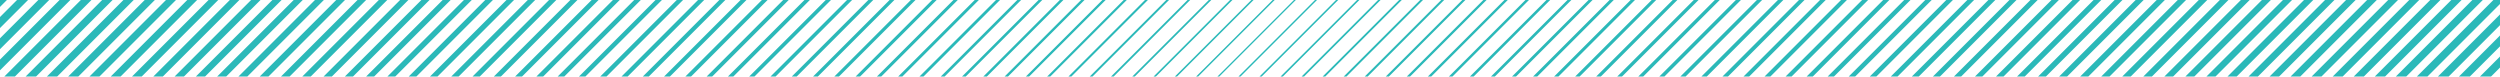<?xml version="1.0" encoding="utf-8"?>
<!-- Generator: Adobe Illustrator 16.0.0, SVG Export Plug-In . SVG Version: 6.00 Build 0)  -->
<!DOCTYPE svg PUBLIC "-//W3C//DTD SVG 1.1//EN" "http://www.w3.org/Graphics/SVG/1.1/DTD/svg11.dtd">
<svg version="1.1" id="Layer_1" xmlns="http://www.w3.org/2000/svg" xmlns:xlink="http://www.w3.org/1999/xlink" x="0px" y="0px"
	 width="947px" height="29px" viewBox="0 0 947 29" enable-background="new 0 0 947 29" xml:space="preserve">
<g>
	<defs>
		<rect id="SVGID_1_" width="947" height="29"/>
	</defs>
	<clipPath id="SVGID_2_">
		<use xlink:href="#SVGID_1_"  overflow="visible"/>
	</clipPath>
	<g clip-path="url(#SVGID_2_)">
		<line fill="none" stroke="#2BB9B9" stroke-width="3" stroke-miterlimit="10" x1="-58.5" y1="59" x2="266.5" y2="-266"/>
		
			<line fill="none" stroke="#2BB9B9" stroke-width="2.959" stroke-miterlimit="10" x1="-51.631" y1="60.164" x2="273.369" y2="-264.836"/>
		
			<line fill="none" stroke="#2BB9B9" stroke-width="2.918" stroke-miterlimit="10" x1="-44.762" y1="61.328" x2="280.238" y2="-263.672"/>
		
			<line fill="none" stroke="#2BB9B9" stroke-width="2.877" stroke-miterlimit="10" x1="-37.894" y1="62.491" x2="287.106" y2="-262.508"/>
		
			<line fill="none" stroke="#2BB9B9" stroke-width="2.836" stroke-miterlimit="10" x1="-31.024" y1="63.655" x2="293.976" y2="-261.344"/>
		
			<line fill="none" stroke="#2BB9B9" stroke-width="2.795" stroke-miterlimit="10" x1="-24.155" y1="64.82" x2="300.845" y2="-260.18"/>
		
			<line fill="none" stroke="#2BB9B9" stroke-width="2.754" stroke-miterlimit="10" x1="-17.287" y1="65.983" x2="307.713" y2="-259.017"/>
		
			<line fill="none" stroke="#2BB9B9" stroke-width="2.713" stroke-miterlimit="10" x1="-10.417" y1="67.147" x2="314.582" y2="-257.853"/>
		
			<line fill="none" stroke="#2BB9B9" stroke-width="2.672" stroke-miterlimit="10" x1="-3.549" y1="68.312" x2="321.451" y2="-256.688"/>
		
			<line fill="none" stroke="#2BB9B9" stroke-width="2.631" stroke-miterlimit="10" x1="3.32" y1="69.476" x2="328.32" y2="-255.524"/>
		
			<line fill="none" stroke="#2BB9B9" stroke-width="2.59" stroke-miterlimit="10" x1="10.188" y1="70.64" x2="335.188" y2="-254.36"/>
		
			<line fill="none" stroke="#2BB9B9" stroke-width="2.549" stroke-miterlimit="10" x1="17.058" y1="71.804" x2="342.058" y2="-253.197"/>
		
			<line fill="none" stroke="#2BB9B9" stroke-width="2.508" stroke-miterlimit="10" x1="23.926" y1="72.967" x2="348.926" y2="-252.033"/>
		
			<line fill="none" stroke="#2BB9B9" stroke-width="2.467" stroke-miterlimit="10" x1="30.795" y1="74.131" x2="355.795" y2="-250.869"/>
		
			<line fill="none" stroke="#2BB9B9" stroke-width="2.426" stroke-miterlimit="10" x1="37.664" y1="75.295" x2="362.664" y2="-249.705"/>
		
			<line fill="none" stroke="#2BB9B9" stroke-width="2.385" stroke-miterlimit="10" x1="44.533" y1="76.459" x2="369.533" y2="-248.541"/>
		
			<line fill="none" stroke="#2BB9B9" stroke-width="2.344" stroke-miterlimit="10" x1="51.402" y1="77.623" x2="376.402" y2="-247.377"/>
		
			<line fill="none" stroke="#2BB9B9" stroke-width="2.303" stroke-miterlimit="10" x1="58.271" y1="78.787" x2="383.271" y2="-246.213"/>
		
			<line fill="none" stroke="#2BB9B9" stroke-width="2.262" stroke-miterlimit="10" x1="65.14" y1="79.95" x2="390.14" y2="-245.05"/>
		
			<line fill="none" stroke="#2BB9B9" stroke-width="2.221" stroke-miterlimit="10" x1="72.008" y1="81.115" x2="397.008" y2="-243.885"/>
		
			<line fill="none" stroke="#2BB9B9" stroke-width="2.18" stroke-miterlimit="10" x1="78.877" y1="82.279" x2="403.877" y2="-242.721"/>
		
			<line fill="none" stroke="#2BB9B9" stroke-width="2.139" stroke-miterlimit="10" x1="85.746" y1="83.443" x2="410.746" y2="-241.558"/>
		
			<line fill="none" stroke="#2BB9B9" stroke-width="2.098" stroke-miterlimit="10" x1="92.615" y1="84.606" x2="417.614" y2="-240.394"/>
		
			<line fill="none" stroke="#2BB9B9" stroke-width="2.057" stroke-miterlimit="10" x1="99.484" y1="85.771" x2="424.483" y2="-239.229"/>
		
			<line fill="none" stroke="#2BB9B9" stroke-width="2.016" stroke-miterlimit="10" x1="106.353" y1="86.935" x2="431.353" y2="-238.065"/>
		
			<line fill="none" stroke="#2BB9B9" stroke-width="1.975" stroke-miterlimit="10" x1="113.222" y1="88.099" x2="438.222" y2="-236.901"/>
		
			<line fill="none" stroke="#2BB9B9" stroke-width="1.934" stroke-miterlimit="10" x1="120.09" y1="89.262" x2="445.09" y2="-235.738"/>
		
			<line fill="none" stroke="#2BB9B9" stroke-width="1.893" stroke-miterlimit="10" x1="126.959" y1="90.427" x2="451.959" y2="-234.574"/>
		
			<line fill="none" stroke="#2BB9B9" stroke-width="1.853" stroke-miterlimit="10" x1="133.829" y1="91.59" x2="458.828" y2="-233.409"/>
		
			<line fill="none" stroke="#2BB9B9" stroke-width="1.812" stroke-miterlimit="10" x1="140.697" y1="92.754" x2="465.697" y2="-232.246"/>
		
			<line fill="none" stroke="#2BB9B9" stroke-width="1.77" stroke-miterlimit="10" x1="147.565" y1="93.918" x2="472.565" y2="-231.082"/>
		
			<line fill="none" stroke="#2BB9B9" stroke-width="1.73" stroke-miterlimit="10" x1="154.435" y1="95.082" x2="479.435" y2="-229.918"/>
		
			<line fill="none" stroke="#2BB9B9" stroke-width="1.688" stroke-miterlimit="10" x1="161.304" y1="96.246" x2="486.304" y2="-228.754"/>
		
			<line fill="none" stroke="#2BB9B9" stroke-width="1.647" stroke-miterlimit="10" x1="168.172" y1="97.41" x2="493.173" y2="-227.59"/>
		
			<line fill="none" stroke="#2BB9B9" stroke-width="1.607" stroke-miterlimit="10" x1="175.041" y1="98.574" x2="500.041" y2="-226.427"/>
		
			<line fill="none" stroke="#2BB9B9" stroke-width="1.566" stroke-miterlimit="10" x1="181.91" y1="99.737" x2="506.91" y2="-225.263"/>
		
			<line fill="none" stroke="#2BB9B9" stroke-width="1.525" stroke-miterlimit="10" x1="188.779" y1="100.902" x2="513.778" y2="-224.099"/>
		
			<line fill="none" stroke="#2BB9B9" stroke-width="1.484" stroke-miterlimit="10" x1="195.647" y1="102.065" x2="520.648" y2="-222.935"/>
		
			<line fill="none" stroke="#2BB9B9" stroke-width="1.443" stroke-miterlimit="10" x1="202.517" y1="103.229" x2="527.517" y2="-221.771"/>
		
			<line fill="none" stroke="#2BB9B9" stroke-width="1.402" stroke-miterlimit="10" x1="209.386" y1="104.394" x2="534.385" y2="-220.606"/>
		
			<line fill="none" stroke="#2BB9B9" stroke-width="1.361" stroke-miterlimit="10" x1="216.254" y1="105.558" x2="541.254" y2="-219.442"/>
		
			<line fill="none" stroke="#2BB9B9" stroke-width="1.32" stroke-miterlimit="10" x1="223.123" y1="106.722" x2="548.123" y2="-218.278"/>
		
			<line fill="none" stroke="#2BB9B9" stroke-width="1.279" stroke-miterlimit="10" x1="229.992" y1="107.885" x2="554.992" y2="-217.114"/>
		
			<line fill="none" stroke="#2BB9B9" stroke-width="1.238" stroke-miterlimit="10" x1="236.861" y1="109.049" x2="561.861" y2="-215.951"/>
		
			<line fill="none" stroke="#2BB9B9" stroke-width="1.197" stroke-miterlimit="10" x1="243.729" y1="110.213" x2="568.729" y2="-214.787"/>
		
			<line fill="none" stroke="#2BB9B9" stroke-width="1.156" stroke-miterlimit="10" x1="250.599" y1="111.377" x2="575.599" y2="-213.623"/>
		
			<line fill="none" stroke="#2BB9B9" stroke-width="1.115" stroke-miterlimit="10" x1="257.467" y1="112.541" x2="582.467" y2="-212.459"/>
		
			<line fill="none" stroke="#2BB9B9" stroke-width="1.074" stroke-miterlimit="10" x1="264.336" y1="113.705" x2="589.336" y2="-211.295"/>
		
			<line fill="none" stroke="#2BB9B9" stroke-width="1.033" stroke-miterlimit="10" x1="271.205" y1="114.869" x2="596.205" y2="-210.131"/>
		
			<line fill="none" stroke="#2BB9B9" stroke-width="0.992" stroke-miterlimit="10" x1="278.074" y1="116.033" x2="603.074" y2="-208.967"/>
		
			<line fill="none" stroke="#2BB9B9" stroke-width="0.951" stroke-miterlimit="10" x1="284.943" y1="117.197" x2="609.943" y2="-207.803"/>
		
			<line fill="none" stroke="#2BB9B9" stroke-width="0.91" stroke-miterlimit="10" x1="291.812" y1="118.36" x2="616.812" y2="-206.639"/>
		
			<line fill="none" stroke="#2BB9B9" stroke-width="0.869" stroke-miterlimit="10" x1="298.68" y1="119.524" x2="623.681" y2="-205.476"/>
		
			<line fill="none" stroke="#2BB9B9" stroke-width="0.828" stroke-miterlimit="10" x1="305.549" y1="120.688" x2="630.55" y2="-204.312"/>
		
			<line fill="none" stroke="#2BB9B9" stroke-width="0.787" stroke-miterlimit="10" x1="312.418" y1="121.853" x2="637.418" y2="-203.147"/>
		
			<line fill="none" stroke="#2BB9B9" stroke-width="0.746" stroke-miterlimit="10" x1="319.287" y1="123.017" x2="644.287" y2="-201.983"/>
		
			<line fill="none" stroke="#2BB9B9" stroke-width="0.705" stroke-miterlimit="10" x1="326.156" y1="124.181" x2="651.155" y2="-200.82"/>
		
			<line fill="none" stroke="#2BB9B9" stroke-width="0.664" stroke-miterlimit="10" x1="333.025" y1="125.345" x2="658.024" y2="-199.656"/>
		
			<line fill="none" stroke="#2BB9B9" stroke-width="0.623" stroke-miterlimit="10" x1="339.893" y1="126.508" x2="664.894" y2="-198.492"/>
		
			<line fill="none" stroke="#2BB9B9" stroke-width="0.582" stroke-miterlimit="10" x1="346.762" y1="127.672" x2="671.762" y2="-197.328"/>
		
			<line fill="none" stroke="#2BB9B9" stroke-width="0.541" stroke-miterlimit="10" x1="353.631" y1="128.836" x2="678.631" y2="-196.164"/>
		<line fill="none" stroke="#2BB9B9" stroke-width="0.5" stroke-miterlimit="10" x1="360.5" y1="130" x2="685.5" y2="-195"/>
		
			<line fill="none" stroke="#2BB9B9" stroke-width="0.541" stroke-miterlimit="10" x1="365.303" y1="133.197" x2="690.303" y2="-191.803"/>
		
			<line fill="none" stroke="#2BB9B9" stroke-width="0.582" stroke-miterlimit="10" x1="370.106" y1="136.394" x2="695.106" y2="-188.606"/>
		
			<line fill="none" stroke="#2BB9B9" stroke-width="0.623" stroke-miterlimit="10" x1="374.91" y1="139.59" x2="699.91" y2="-185.41"/>
		
			<line fill="none" stroke="#2BB9B9" stroke-width="0.664" stroke-miterlimit="10" x1="379.713" y1="142.787" x2="704.714" y2="-182.213"/>
		
			<line fill="none" stroke="#2BB9B9" stroke-width="0.705" stroke-miterlimit="10" x1="384.517" y1="145.984" x2="709.517" y2="-179.016"/>
		
			<line fill="none" stroke="#2BB9B9" stroke-width="0.746" stroke-miterlimit="10" x1="389.32" y1="149.181" x2="714.319" y2="-175.819"/>
		
			<line fill="none" stroke="#2BB9B9" stroke-width="0.787" stroke-miterlimit="10" x1="394.123" y1="152.377" x2="719.123" y2="-172.623"/>
		
			<line fill="none" stroke="#2BB9B9" stroke-width="0.828" stroke-miterlimit="10" x1="398.926" y1="155.574" x2="723.927" y2="-169.426"/>
		
			<line fill="none" stroke="#2BB9B9" stroke-width="0.869" stroke-miterlimit="10" x1="403.729" y1="158.771" x2="728.729" y2="-166.229"/>
		
			<line fill="none" stroke="#2BB9B9" stroke-width="0.91" stroke-miterlimit="10" x1="408.533" y1="161.967" x2="733.533" y2="-163.033"/>
		
			<line fill="none" stroke="#2BB9B9" stroke-width="0.951" stroke-miterlimit="10" x1="413.336" y1="165.164" x2="738.336" y2="-159.836"/>
		
			<line fill="none" stroke="#2BB9B9" stroke-width="0.992" stroke-miterlimit="10" x1="418.139" y1="168.36" x2="743.139" y2="-156.64"/>
		
			<line fill="none" stroke="#2BB9B9" stroke-width="1.033" stroke-miterlimit="10" x1="422.942" y1="171.558" x2="747.942" y2="-153.443"/>
		
			<line fill="none" stroke="#2BB9B9" stroke-width="1.074" stroke-miterlimit="10" x1="427.746" y1="174.754" x2="752.746" y2="-150.246"/>
		
			<line fill="none" stroke="#2BB9B9" stroke-width="1.115" stroke-miterlimit="10" x1="432.55" y1="177.951" x2="757.549" y2="-147.049"/>
		
			<line fill="none" stroke="#2BB9B9" stroke-width="1.156" stroke-miterlimit="10" x1="437.353" y1="181.148" x2="762.354" y2="-143.852"/>
		
			<line fill="none" stroke="#2BB9B9" stroke-width="1.197" stroke-miterlimit="10" x1="442.156" y1="184.344" x2="767.156" y2="-140.655"/>
		
			<line fill="none" stroke="#2BB9B9" stroke-width="1.238" stroke-miterlimit="10" x1="446.959" y1="187.541" x2="771.959" y2="-137.459"/>
		
			<line fill="none" stroke="#2BB9B9" stroke-width="1.279" stroke-miterlimit="10" x1="451.762" y1="190.738" x2="776.763" y2="-134.262"/>
		
			<line fill="none" stroke="#2BB9B9" stroke-width="1.32" stroke-miterlimit="10" x1="456.565" y1="193.935" x2="781.566" y2="-131.065"/>
		
			<line fill="none" stroke="#2BB9B9" stroke-width="1.361" stroke-miterlimit="10" x1="461.369" y1="197.131" x2="786.369" y2="-127.869"/>
		
			<line fill="none" stroke="#2BB9B9" stroke-width="1.402" stroke-miterlimit="10" x1="466.172" y1="200.328" x2="791.172" y2="-124.672"/>
		
			<line fill="none" stroke="#2BB9B9" stroke-width="1.443" stroke-miterlimit="10" x1="470.976" y1="203.524" x2="795.976" y2="-121.476"/>
		
			<line fill="none" stroke="#2BB9B9" stroke-width="1.484" stroke-miterlimit="10" x1="475.779" y1="206.722" x2="800.779" y2="-118.278"/>
		
			<line fill="none" stroke="#2BB9B9" stroke-width="1.525" stroke-miterlimit="10" x1="480.582" y1="209.918" x2="805.582" y2="-115.082"/>
		
			<line fill="none" stroke="#2BB9B9" stroke-width="1.566" stroke-miterlimit="10" x1="485.385" y1="213.114" x2="810.385" y2="-111.885"/>
		
			<line fill="none" stroke="#2BB9B9" stroke-width="1.607" stroke-miterlimit="10" x1="490.189" y1="216.312" x2="815.188" y2="-108.688"/>
		
			<line fill="none" stroke="#2BB9B9" stroke-width="1.647" stroke-miterlimit="10" x1="494.992" y1="219.508" x2="819.992" y2="-105.491"/>
		
			<line fill="none" stroke="#2BB9B9" stroke-width="1.688" stroke-miterlimit="10" x1="499.795" y1="222.705" x2="824.795" y2="-102.295"/>
		
			<line fill="none" stroke="#2BB9B9" stroke-width="1.73" stroke-miterlimit="10" x1="504.598" y1="225.902" x2="829.598" y2="-99.099"/>
		
			<line fill="none" stroke="#2BB9B9" stroke-width="1.77" stroke-miterlimit="10" x1="509.402" y1="229.098" x2="834.402" y2="-95.901"/>
		
			<line fill="none" stroke="#2BB9B9" stroke-width="1.812" stroke-miterlimit="10" x1="514.205" y1="232.295" x2="839.205" y2="-92.705"/>
		
			<line fill="none" stroke="#2BB9B9" stroke-width="1.853" stroke-miterlimit="10" x1="519.009" y1="235.492" x2="844.009" y2="-89.508"/>
		
			<line fill="none" stroke="#2BB9B9" stroke-width="1.893" stroke-miterlimit="10" x1="523.812" y1="238.688" x2="848.812" y2="-86.312"/>
		
			<line fill="none" stroke="#2BB9B9" stroke-width="1.934" stroke-miterlimit="10" x1="528.615" y1="241.885" x2="853.615" y2="-83.114"/>
		
			<line fill="none" stroke="#2BB9B9" stroke-width="1.975" stroke-miterlimit="10" x1="533.418" y1="245.082" x2="858.418" y2="-79.918"/>
		
			<line fill="none" stroke="#2BB9B9" stroke-width="2.016" stroke-miterlimit="10" x1="538.221" y1="248.279" x2="863.222" y2="-76.721"/>
		
			<line fill="none" stroke="#2BB9B9" stroke-width="2.057" stroke-miterlimit="10" x1="543.024" y1="251.476" x2="868.025" y2="-73.524"/>
		
			<line fill="none" stroke="#2BB9B9" stroke-width="2.098" stroke-miterlimit="10" x1="547.828" y1="254.672" x2="872.828" y2="-70.328"/>
		
			<line fill="none" stroke="#2BB9B9" stroke-width="2.139" stroke-miterlimit="10" x1="552.631" y1="257.869" x2="877.631" y2="-67.131"/>
		
			<line fill="none" stroke="#2BB9B9" stroke-width="2.18" stroke-miterlimit="10" x1="557.435" y1="261.065" x2="882.435" y2="-63.935"/>
		
			<line fill="none" stroke="#2BB9B9" stroke-width="2.221" stroke-miterlimit="10" x1="562.238" y1="264.262" x2="887.237" y2="-60.737"/>
		
			<line fill="none" stroke="#2BB9B9" stroke-width="2.262" stroke-miterlimit="10" x1="567.041" y1="267.459" x2="892.041" y2="-57.541"/>
		
			<line fill="none" stroke="#2BB9B9" stroke-width="2.303" stroke-miterlimit="10" x1="571.845" y1="270.656" x2="896.844" y2="-54.344"/>
		
			<line fill="none" stroke="#2BB9B9" stroke-width="2.344" stroke-miterlimit="10" x1="576.647" y1="273.853" x2="901.648" y2="-51.147"/>
		
			<line fill="none" stroke="#2BB9B9" stroke-width="2.385" stroke-miterlimit="10" x1="581.451" y1="277.049" x2="906.451" y2="-47.951"/>
		
			<line fill="none" stroke="#2BB9B9" stroke-width="2.426" stroke-miterlimit="10" x1="586.254" y1="280.246" x2="911.254" y2="-44.754"/>
		
			<line fill="none" stroke="#2BB9B9" stroke-width="2.467" stroke-miterlimit="10" x1="591.058" y1="283.442" x2="916.058" y2="-41.557"/>
		
			<line fill="none" stroke="#2BB9B9" stroke-width="2.508" stroke-miterlimit="10" x1="595.861" y1="286.64" x2="920.86" y2="-38.36"/>
		
			<line fill="none" stroke="#2BB9B9" stroke-width="2.549" stroke-miterlimit="10" x1="600.664" y1="289.836" x2="925.664" y2="-35.164"/>
		
			<line fill="none" stroke="#2BB9B9" stroke-width="2.59" stroke-miterlimit="10" x1="605.468" y1="293.032" x2="930.467" y2="-31.967"/>
		
			<line fill="none" stroke="#2BB9B9" stroke-width="2.631" stroke-miterlimit="10" x1="610.271" y1="296.229" x2="935.271" y2="-28.771"/>
		
			<line fill="none" stroke="#2BB9B9" stroke-width="2.672" stroke-miterlimit="10" x1="615.073" y1="299.426" x2="940.074" y2="-25.574"/>
		
			<line fill="none" stroke="#2BB9B9" stroke-width="2.713" stroke-miterlimit="10" x1="619.877" y1="302.623" x2="944.877" y2="-22.377"/>
		
			<line fill="none" stroke="#2BB9B9" stroke-width="2.754" stroke-miterlimit="10" x1="624.68" y1="305.819" x2="949.681" y2="-19.181"/>
		
			<line fill="none" stroke="#2BB9B9" stroke-width="2.795" stroke-miterlimit="10" x1="629.483" y1="309.017" x2="954.483" y2="-15.983"/>
		
			<line fill="none" stroke="#2BB9B9" stroke-width="2.836" stroke-miterlimit="10" x1="634.287" y1="312.213" x2="959.287" y2="-12.787"/>
		
			<line fill="none" stroke="#2BB9B9" stroke-width="2.877" stroke-miterlimit="10" x1="639.09" y1="315.41" x2="964.09" y2="-9.59"/>
		
			<line fill="none" stroke="#2BB9B9" stroke-width="2.918" stroke-miterlimit="10" x1="643.894" y1="318.606" x2="968.894" y2="-6.394"/>
		
			<line fill="none" stroke="#2BB9B9" stroke-width="2.959" stroke-miterlimit="10" x1="648.697" y1="321.804" x2="973.697" y2="-3.197"/>
		<line fill="none" stroke="#2BB9B9" stroke-width="3" stroke-miterlimit="10" x1="653.5" y1="325" x2="978.5" y2="0"/>
	</g>
</g>
</svg>
